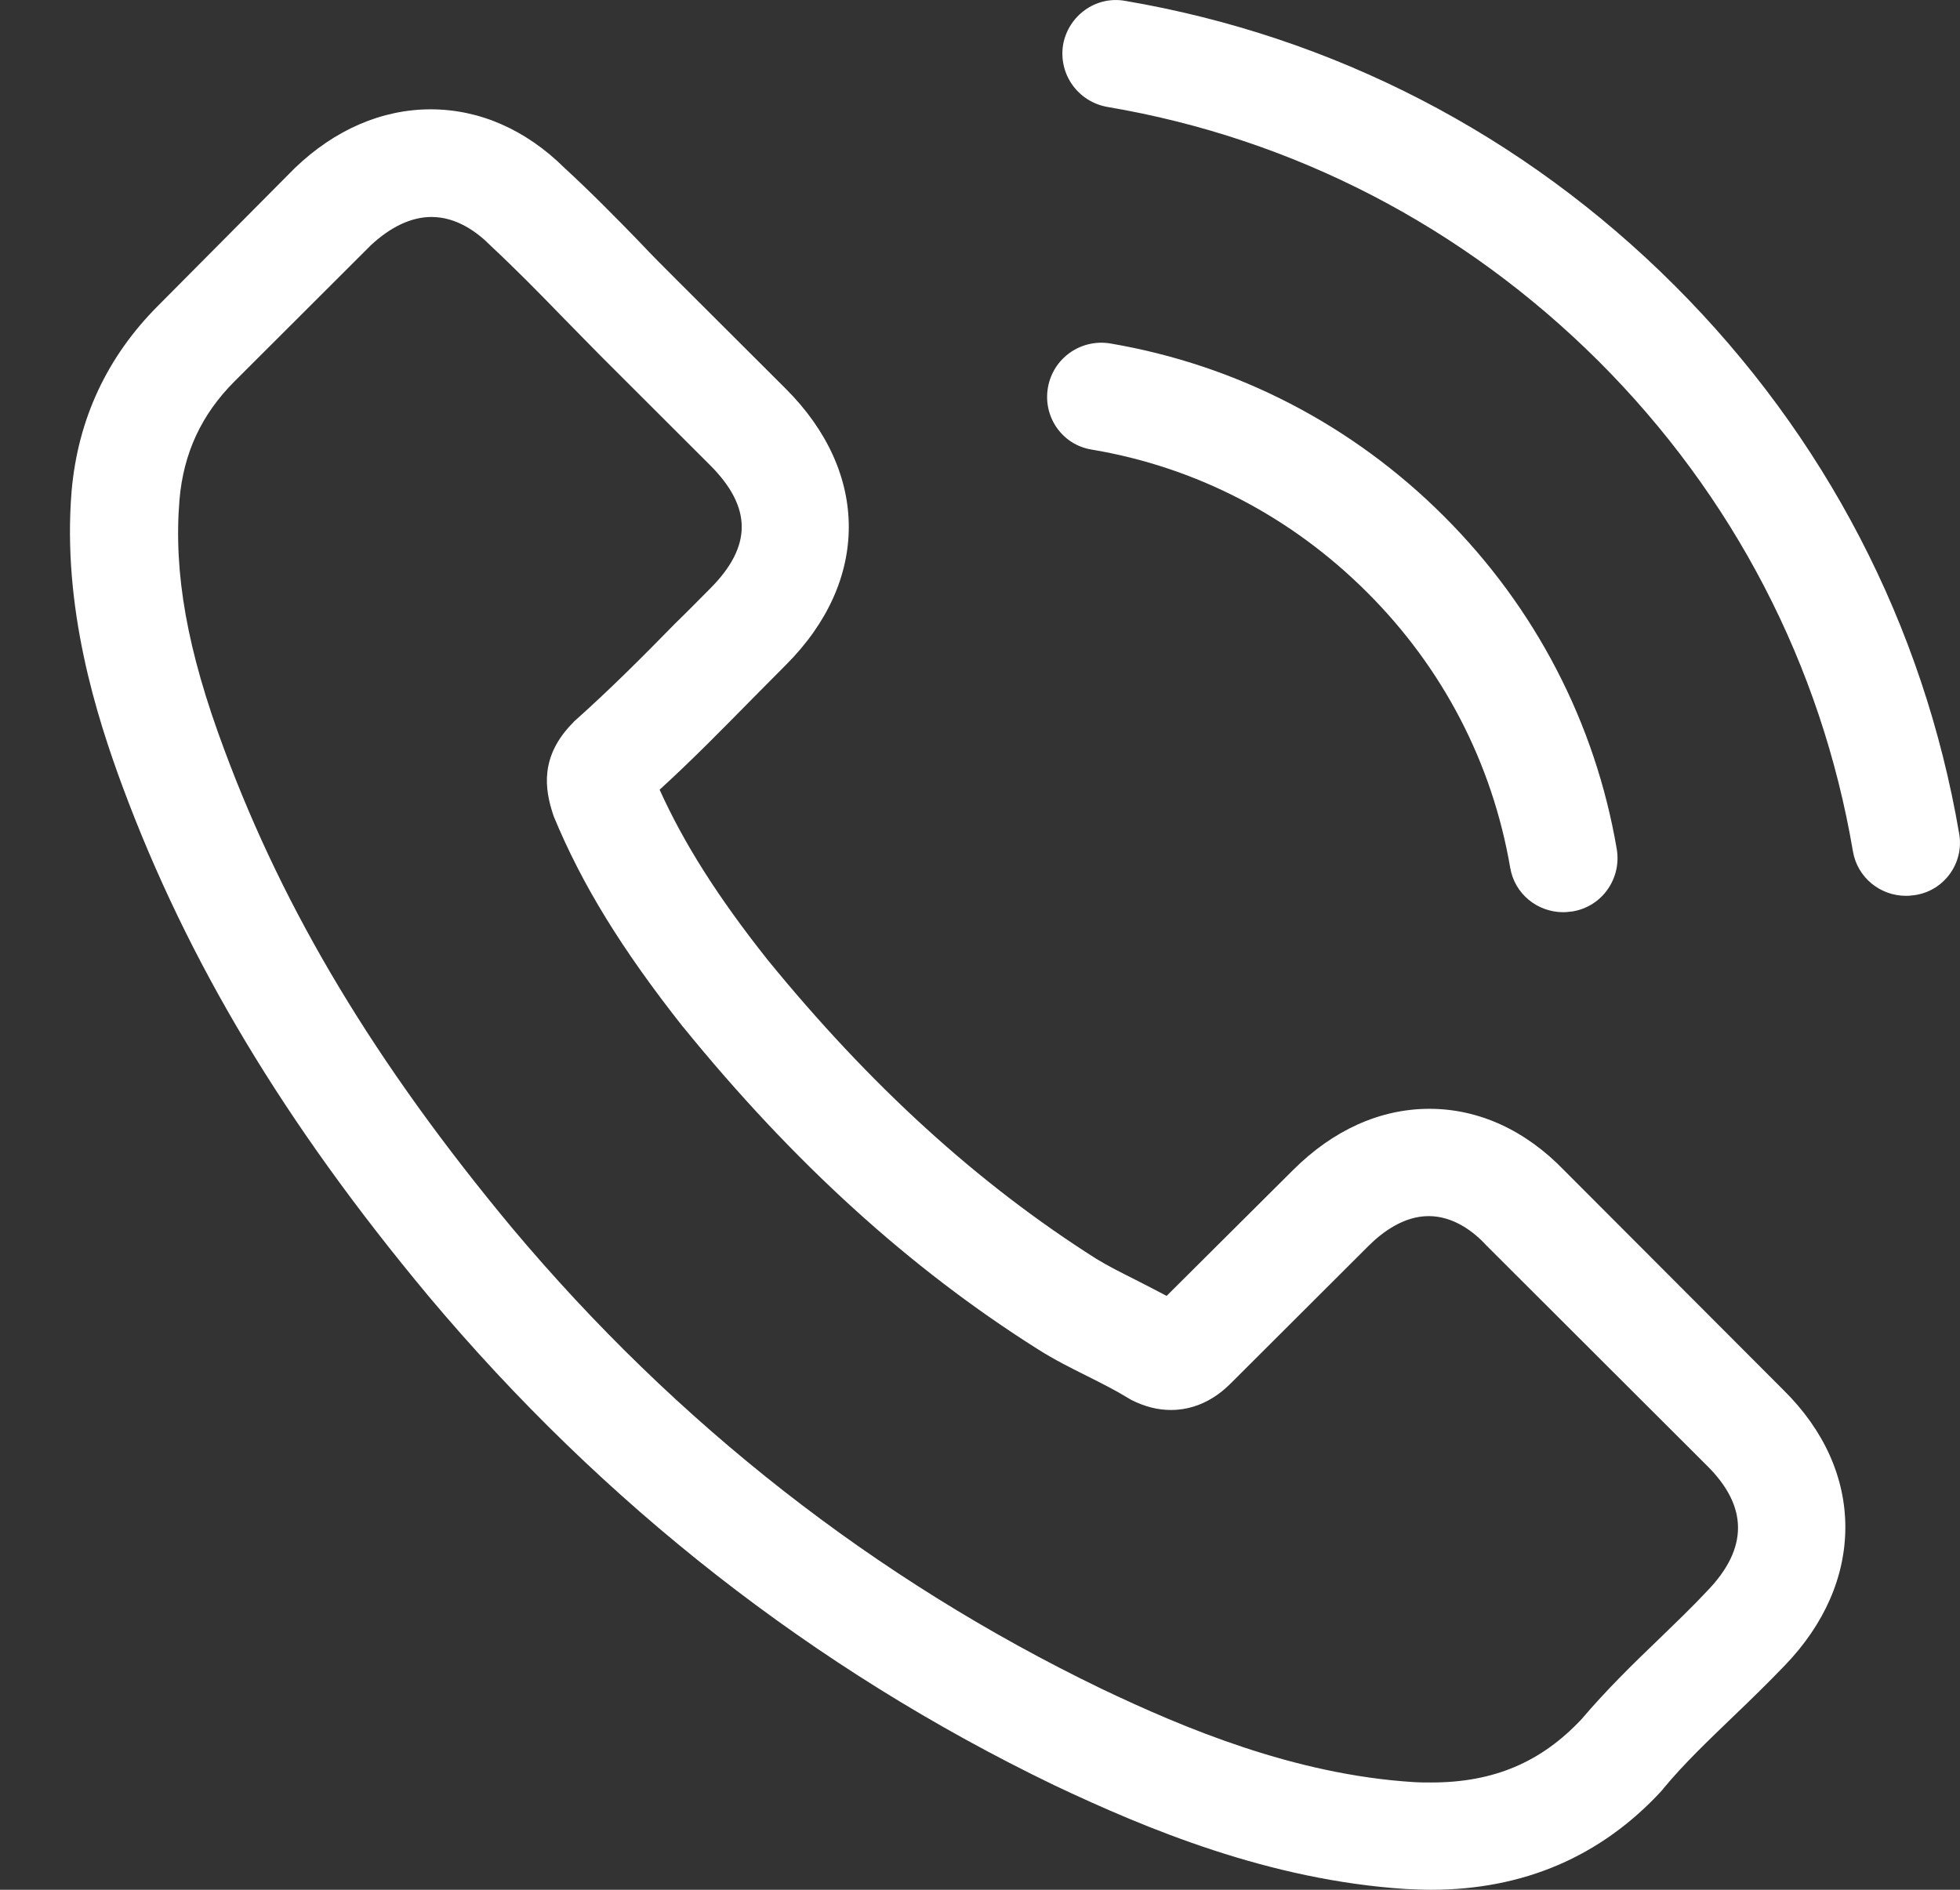 
<svg id="SvgjsSvg1011" xmlns="http://www.w3.org/2000/svg" version="1.1" xmlns:xlink="http://www.w3.org/1999/xlink" xmlns:svgjs="http://svgjs.com/svgjs" width="28" height="27" viewBox="0 0 28 27"><rect x="0" y="0" width="28" height="27" fill="#333333" stroke="none"/><title>Shape 1</title><desc>Created with Avocode.</desc><defs id="SvgjsDefs1012"></defs><path id="SvgjsPath1013" d="M321.35 604.726C320.796 604.15 320.128 603.842 319.421 603.842C318.719 603.842 318.045 604.144 317.469 604.72L315.666 606.515C315.517 606.435 315.369 606.361 315.226 606.287C315.021 606.184 314.827 606.087 314.661 605.985C312.972 604.914 311.437 603.517 309.964 601.711C309.251 600.811 308.772 600.053 308.423 599.283C308.891 598.856 309.325 598.412 309.747 597.984C309.907 597.825 310.067 597.659 310.227 597.5C311.425 596.303 311.425 594.753 310.227 593.556L308.669 592.001C308.492 591.824 308.309 591.642 308.138 591.459C307.796 591.106 307.436 590.741 307.065 590.4C306.512 589.852 305.85 589.562 305.153 589.562C304.457 589.562 303.784 589.852 303.213 590.4C303.207 590.405 303.207 590.405 303.202 590.411L301.261 592.365C300.531 593.095 300.114 593.984 300.023 595.015C299.886 596.679 300.377 598.229 300.753 599.244C301.678 601.734 303.059 604.042 305.119 606.515C307.619 609.495 310.626 611.849 314.062 613.507C315.375 614.128 317.127 614.863 319.084 614.989C319.204 614.994 319.329 615 319.444 615C320.762 615 321.869 614.527 322.736 613.587C322.742 613.575 322.754 613.57 322.759 613.558C323.056 613.199 323.398 612.874 323.758 612.527C324.003 612.293 324.254 612.048 324.5 611.792C325.065 611.205 325.362 610.521 325.362 609.82C325.362 609.113 325.059 608.435 324.483 607.865ZM323.393 610.726C323.387 610.726 323.387 610.732 323.393 610.726C323.17 610.965 322.942 611.182 322.696 611.421C322.326 611.775 321.949 612.145 321.595 612.561C321.019 613.176 320.34 613.467 319.449 613.467C319.364 613.467 319.272 613.467 319.187 613.461C317.492 613.353 315.917 612.692 314.735 612.128C311.505 610.567 308.669 608.35 306.312 605.54C304.366 603.198 303.065 601.033 302.203 598.708C301.672 597.289 301.478 596.183 301.564 595.141C301.621 594.474 301.878 593.921 302.351 593.448L304.297 591.505C304.577 591.243 304.874 591.1 305.165 591.1C305.524 591.1 305.815 591.317 305.998 591.499C306.004 591.505 306.009 591.511 306.015 591.516C306.363 591.841 306.694 592.177 307.042 592.536C307.219 592.719 307.402 592.901 307.585 593.089L309.143 594.645C309.747 595.249 309.747 595.807 309.143 596.411C308.977 596.577 308.817 596.742 308.652 596.901C308.172 597.392 307.716 597.848 307.219 598.292C307.208 598.303 307.196 598.309 307.191 598.32C306.7 598.811 306.791 599.289 306.894 599.614C306.9 599.631 306.905 599.648 306.911 599.665C307.316 600.645 307.887 601.569 308.754 602.668L308.76 602.674C310.335 604.612 311.996 606.122 313.828 607.278C314.062 607.427 314.302 607.546 314.53 607.66C314.735 607.763 314.929 607.86 315.095 607.962C315.118 607.974 315.141 607.991 315.163 608.002C315.357 608.099 315.54 608.145 315.728 608.145C316.202 608.145 316.499 607.848 316.596 607.751L318.548 605.803C318.742 605.609 319.05 605.375 319.409 605.375C319.763 605.375 320.054 605.597 320.231 605.791C320.237 605.797 320.237 605.797 320.243 605.803L323.387 608.942C323.975 609.524 323.975 610.122 323.393 610.726ZM314.593 594.423C316.088 594.673 317.446 595.38 318.53 596.463C319.615 597.545 320.317 598.902 320.574 600.395C320.636 600.771 320.962 601.033 321.333 601.033C321.378 601.033 321.418 601.027 321.464 601.022C321.886 600.953 322.166 600.554 322.097 600.133C321.789 598.326 320.933 596.679 319.626 595.374C318.319 594.069 316.67 593.215 314.861 592.907C314.439 592.838 314.045 593.118 313.971 593.534C313.896 593.95 314.17 594.354 314.593 594.423ZM326.988 599.91C326.48 596.936 325.076 594.229 322.919 592.075C320.762 589.921 318.051 588.519 315.072 588.012C314.655 587.938 314.262 588.223 314.187 588.639C314.119 589.06 314.399 589.454 314.821 589.528C317.48 589.978 319.906 591.237 321.835 593.158C323.764 595.084 325.019 597.506 325.47 600.161C325.533 600.537 325.858 600.799 326.229 600.799C326.275 600.799 326.315 600.794 326.36 600.788C326.777 600.725 327.062 600.326 326.988 599.91Z " fill="#ffffff" fill-opacity="1" transform="matrix(1,0,0,1,-299,-588)"></path></svg>